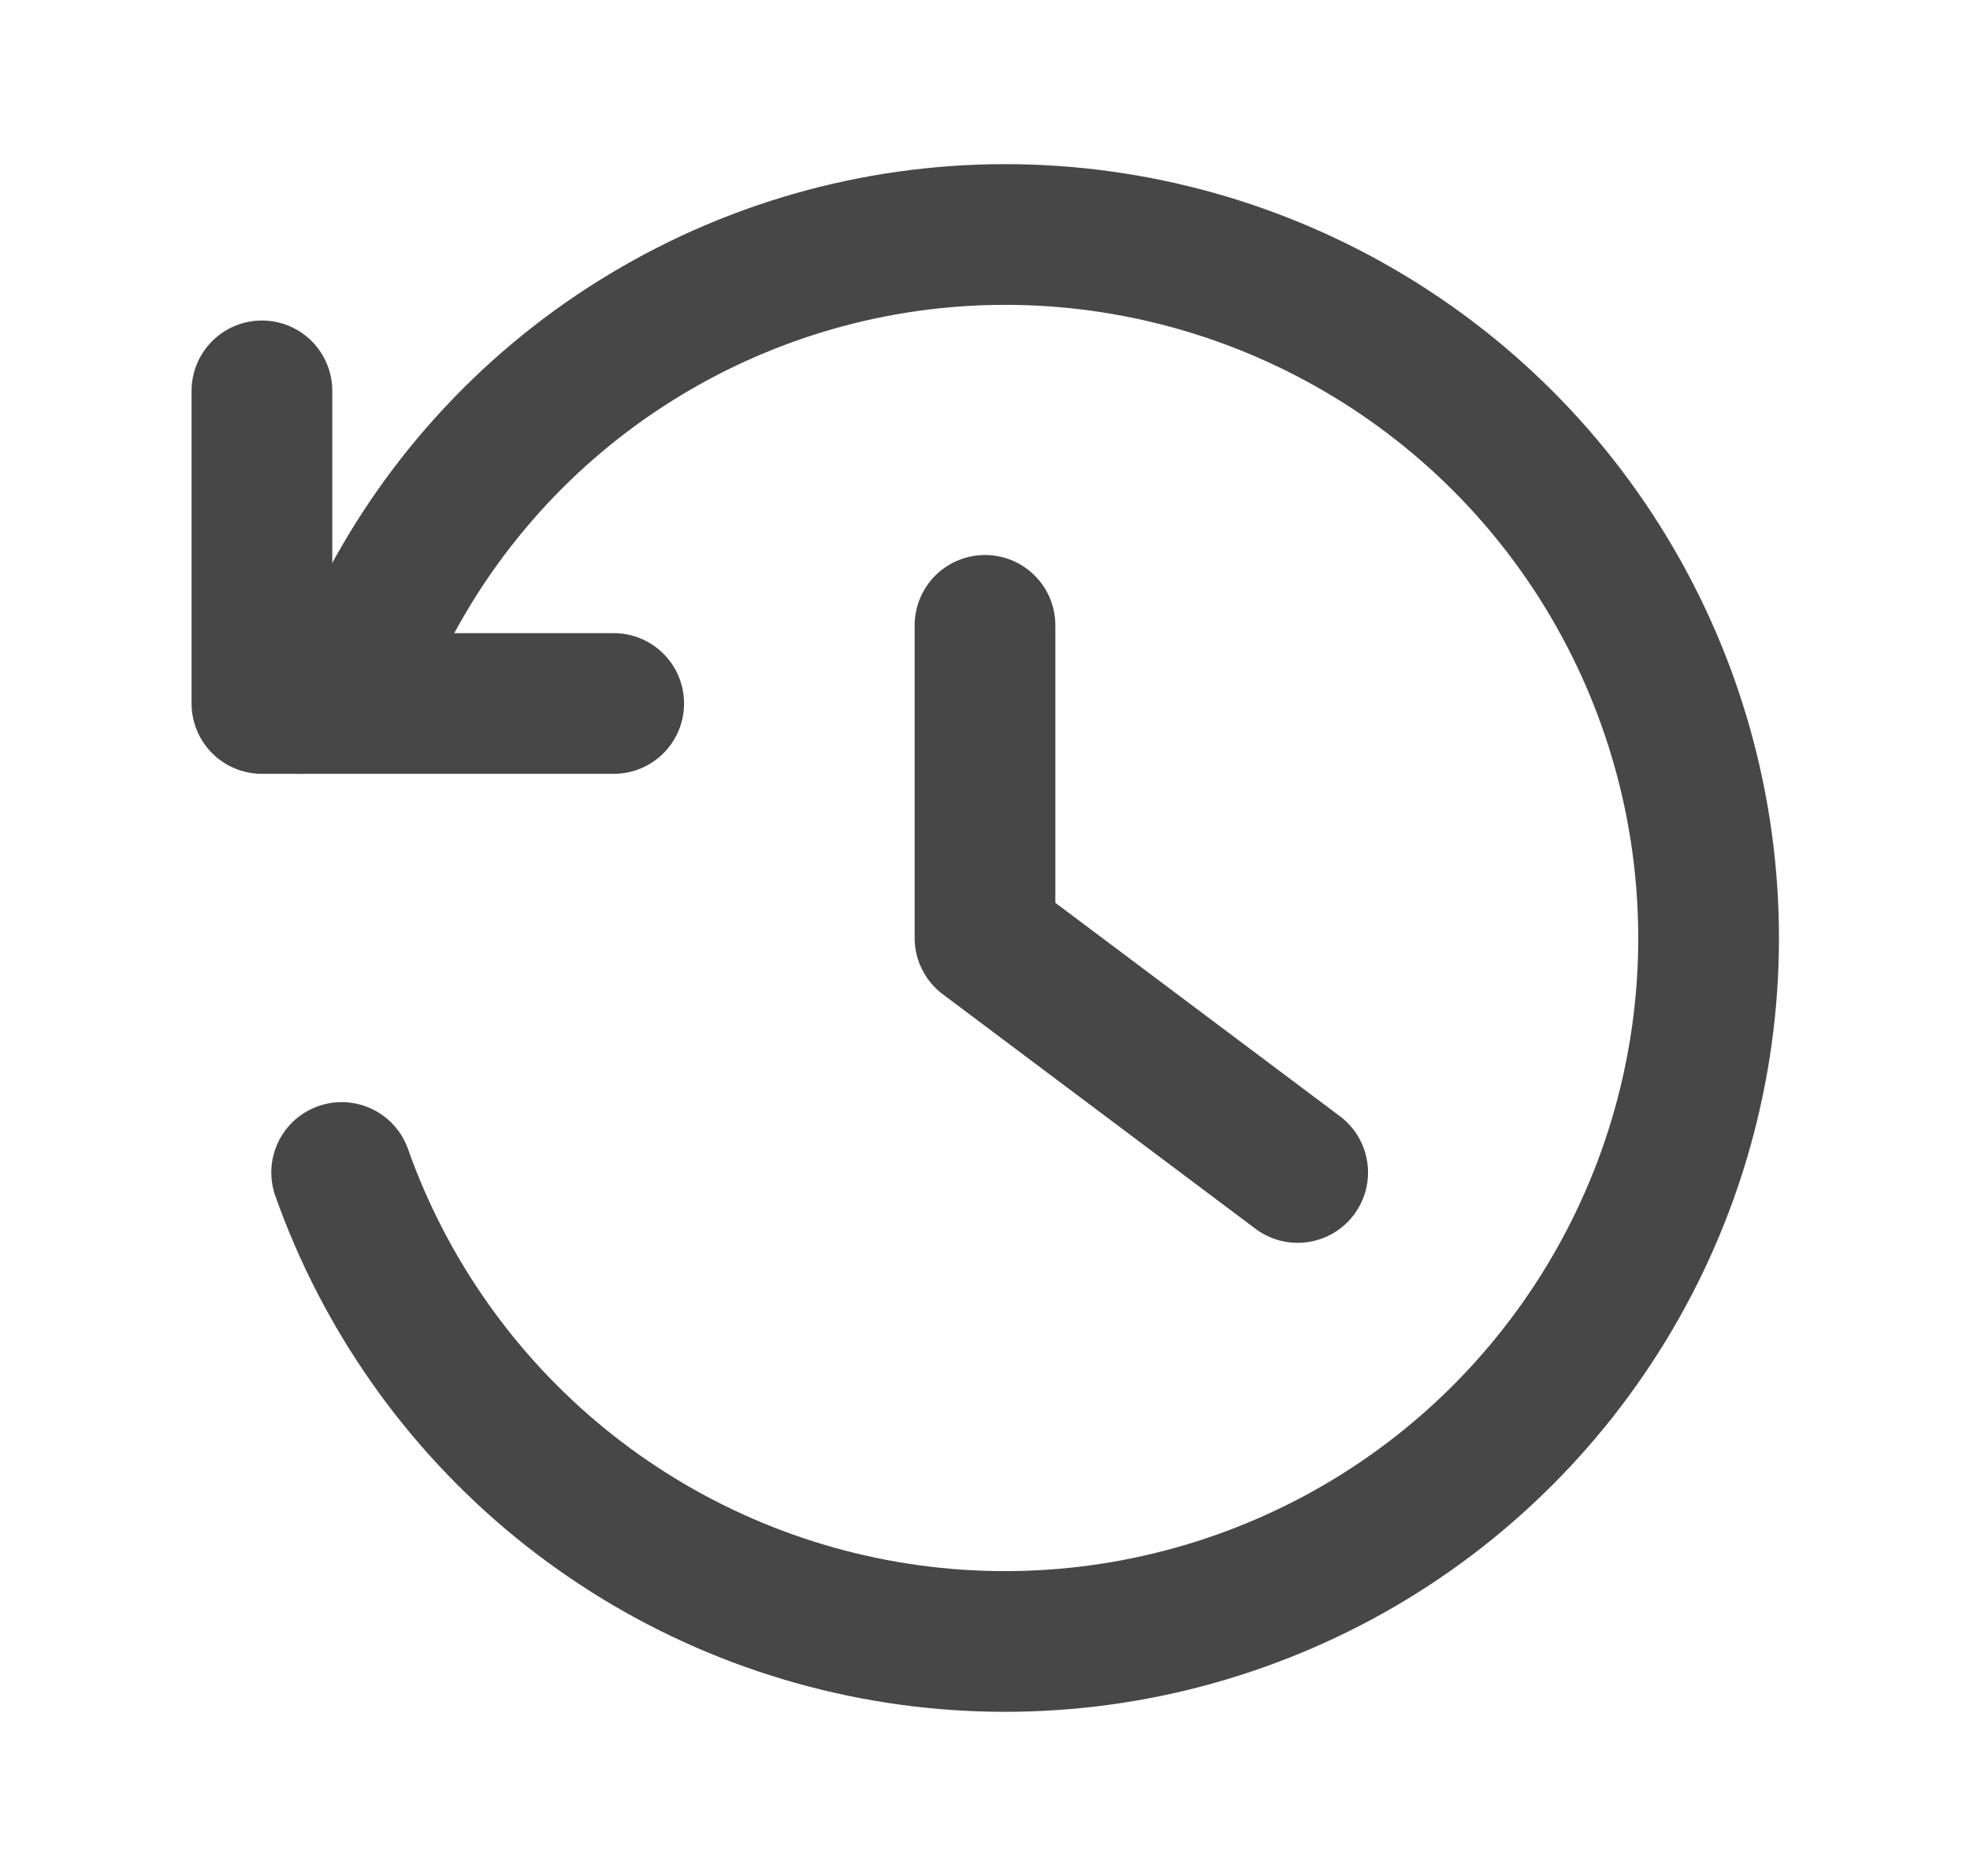 <svg width="21" height="20" viewBox="0 0 21 20" fill="none" xmlns="http://www.w3.org/2000/svg">
<path d="M2.792 4.167V7.5H6.542" stroke="#474747" stroke-width="1.5" stroke-linecap="round" stroke-linejoin="round"/>
<path d="M3.209 7.5L4.042 6.667C4.652 5.418 5.6 4.365 6.779 3.629C7.958 2.892 9.319 2.501 10.709 2.5C12.084 2.499 13.433 2.877 14.608 3.591C15.784 4.305 16.74 5.328 17.372 6.549C18.005 7.77 18.29 9.142 18.196 10.514C18.102 11.886 17.632 13.205 16.838 14.328C16.045 15.451 14.958 16.335 13.696 16.881C12.434 17.428 11.046 17.618 9.684 17.429C8.322 17.24 7.038 16.681 5.972 15.811C4.907 14.942 4.101 13.796 3.642 12.5" stroke="#474747" stroke-width="1.5" stroke-linecap="round" stroke-linejoin="round"/>
<path d="M10.5 6.667V10L13.833 12.5" stroke="#474747" stroke-width="1.5" stroke-linecap="round" stroke-linejoin="round"/>
</svg>

